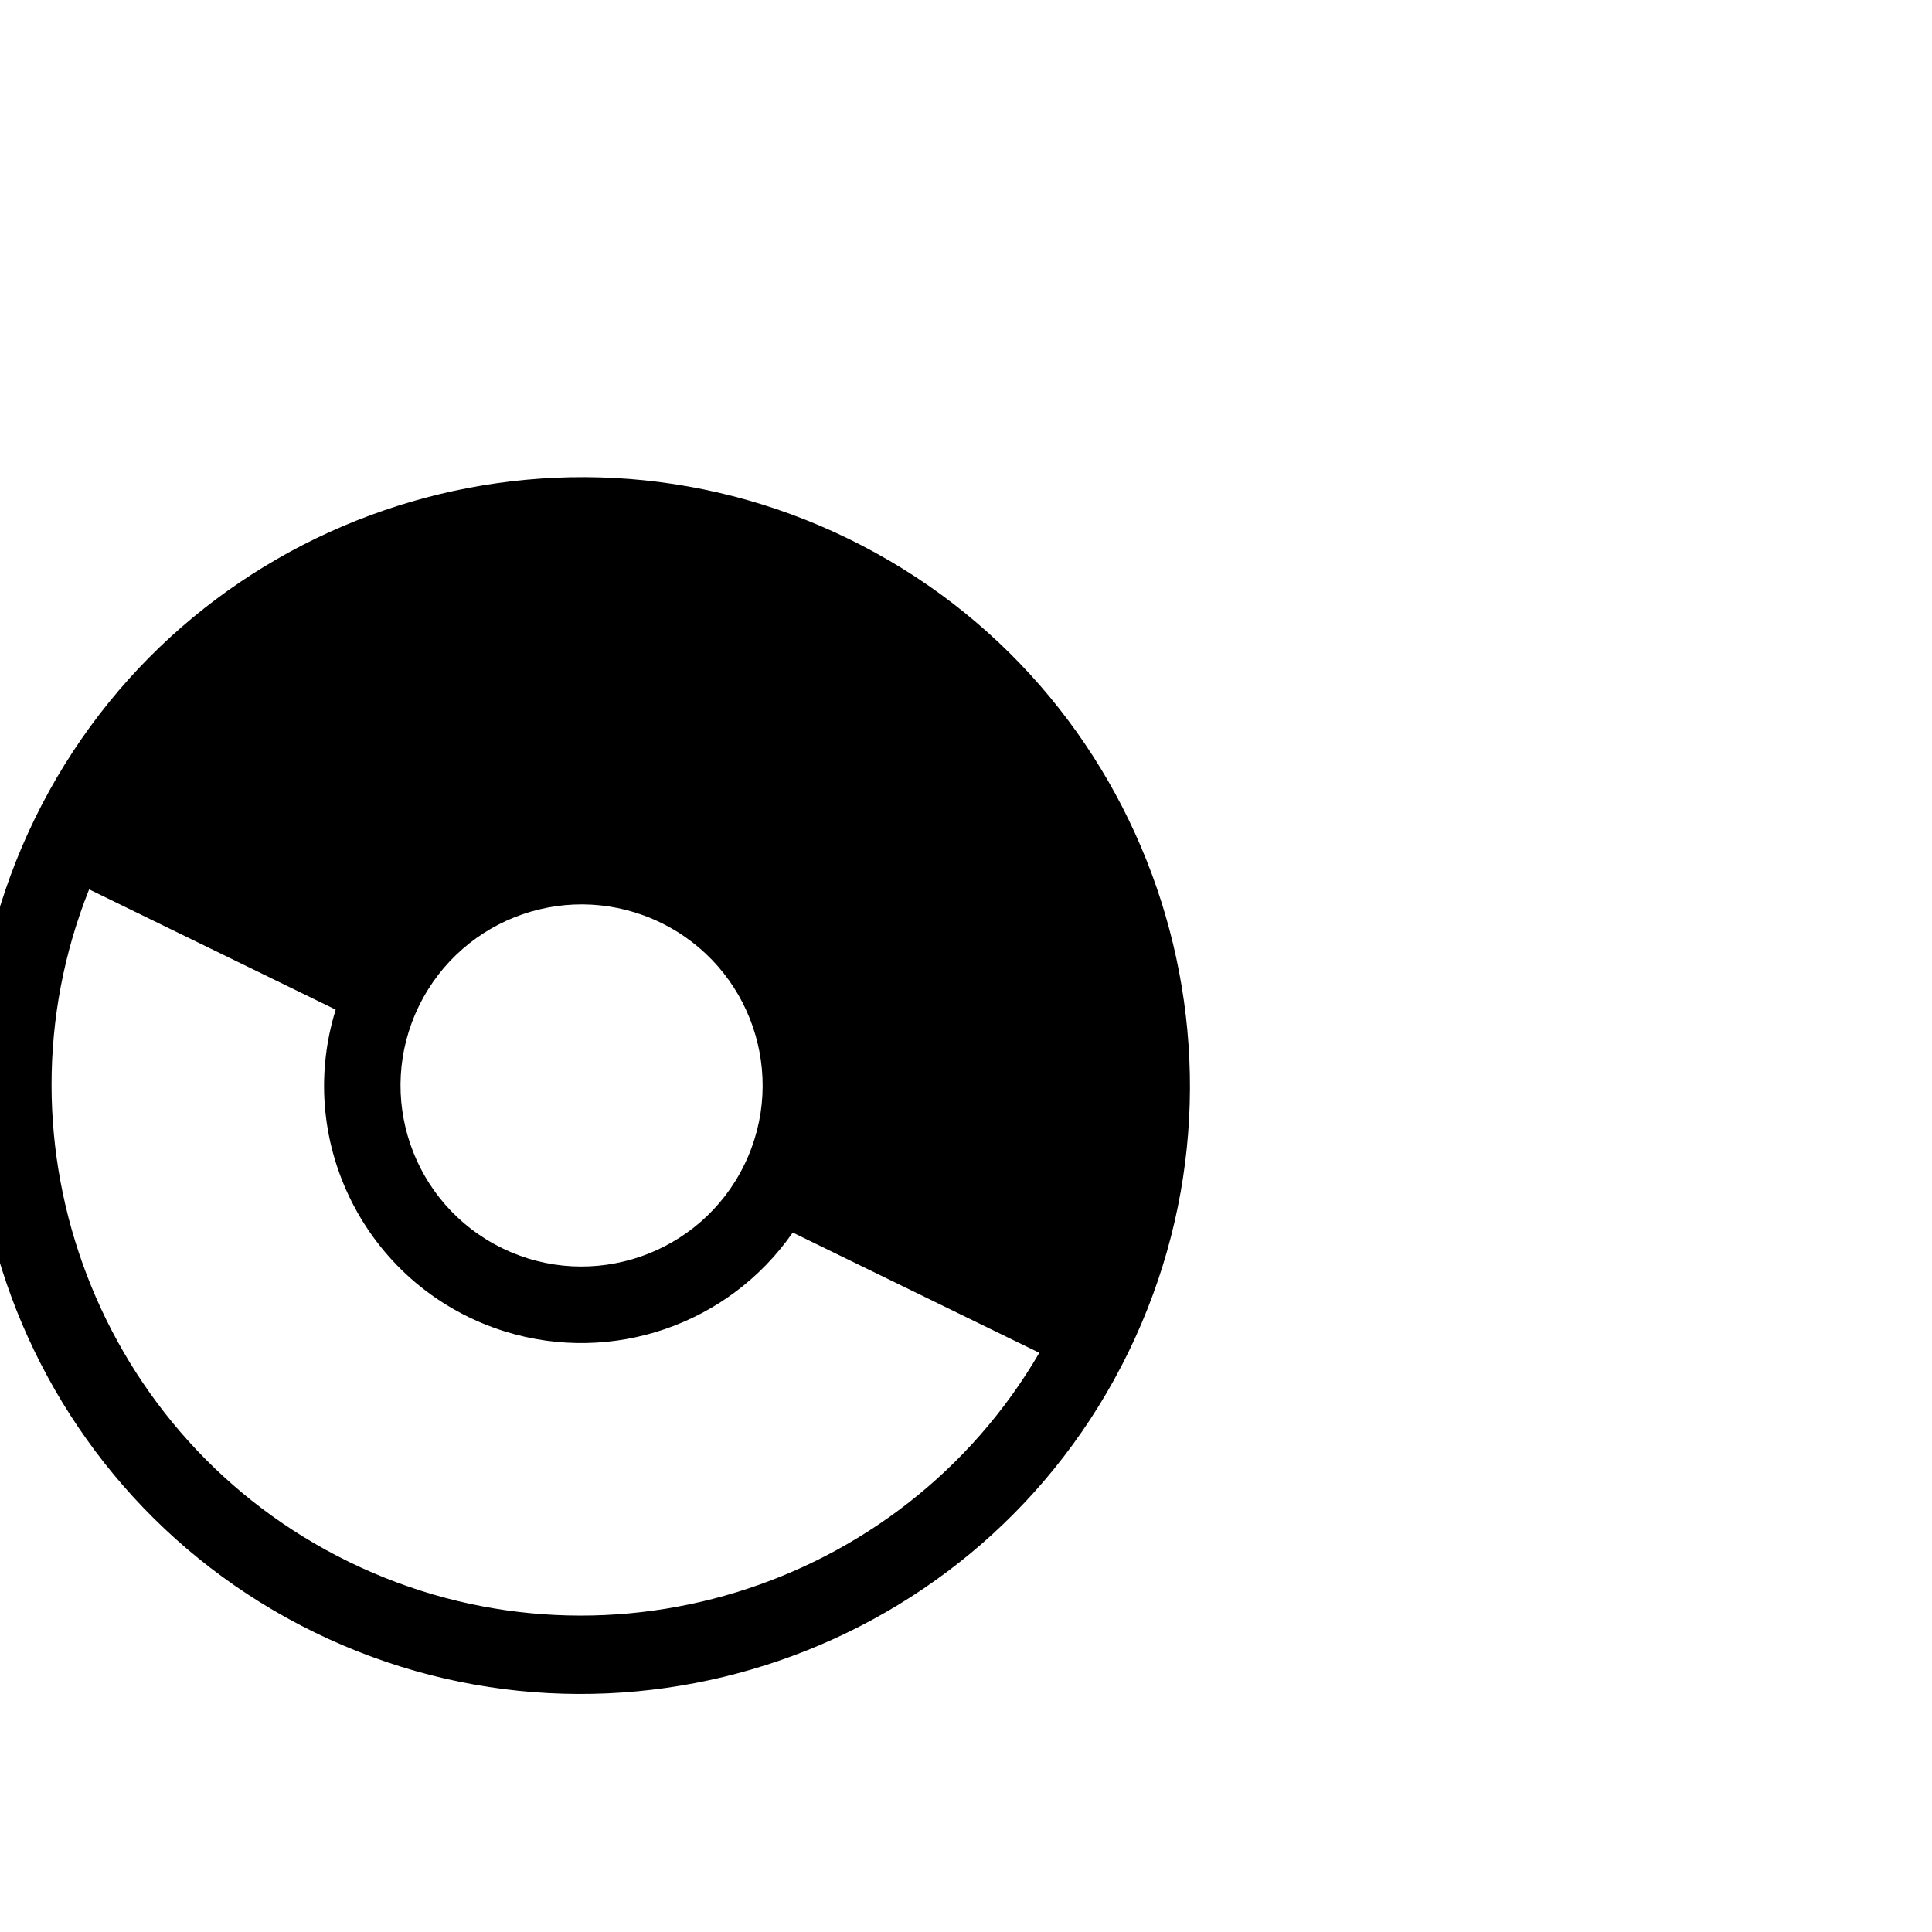 <?xml version="1.0" encoding="utf-8"?>
<!-- Generator: Adobe Illustrator 22.1.0, SVG Export Plug-In . SVG Version: 6.00 Build 0)  -->
<svg version="1.1" id="m_pokemon" xmlns="http://www.w3.org/2000/svg" xmlns:xlink="http://www.w3.org/1999/xlink" width="100" height="100" x="0px" y="0px"
	 viewBox="0 0 1000 1000" enable-background="new 0 0 1000 1000" xml:space="preserve">
     <g><g transform = "translate(43.837, -89.879) rotate(26 50 50)">
<path d="M500,185.1c-173.7,0-314.9,141.3-314.9,314.9s141.3,315,314.9,315s314.9-141.3,314.9-315
	S673.7,185.1,500,185.1z M500,406.3c51.8,0,93.7,42,93.7,93.7s-42,93.7-93.7,93.7c-51.8,0-93.7-42-93.7-93.7c0,0,0,0,0,0
	C406.3,448.2,448.2,406.3,500,406.3L500,406.3z M500,774.4c-144.4,0-263.1-112.2-273.6-253.9h142c11.2,72.7,79.2,122.5,151.9,111.3
	c57.4-8.9,102.4-53.9,111.3-111.3h142C763.1,662.3,644.4,774.4,500,774.4L500,774.4z"/></g></g>
</svg>
